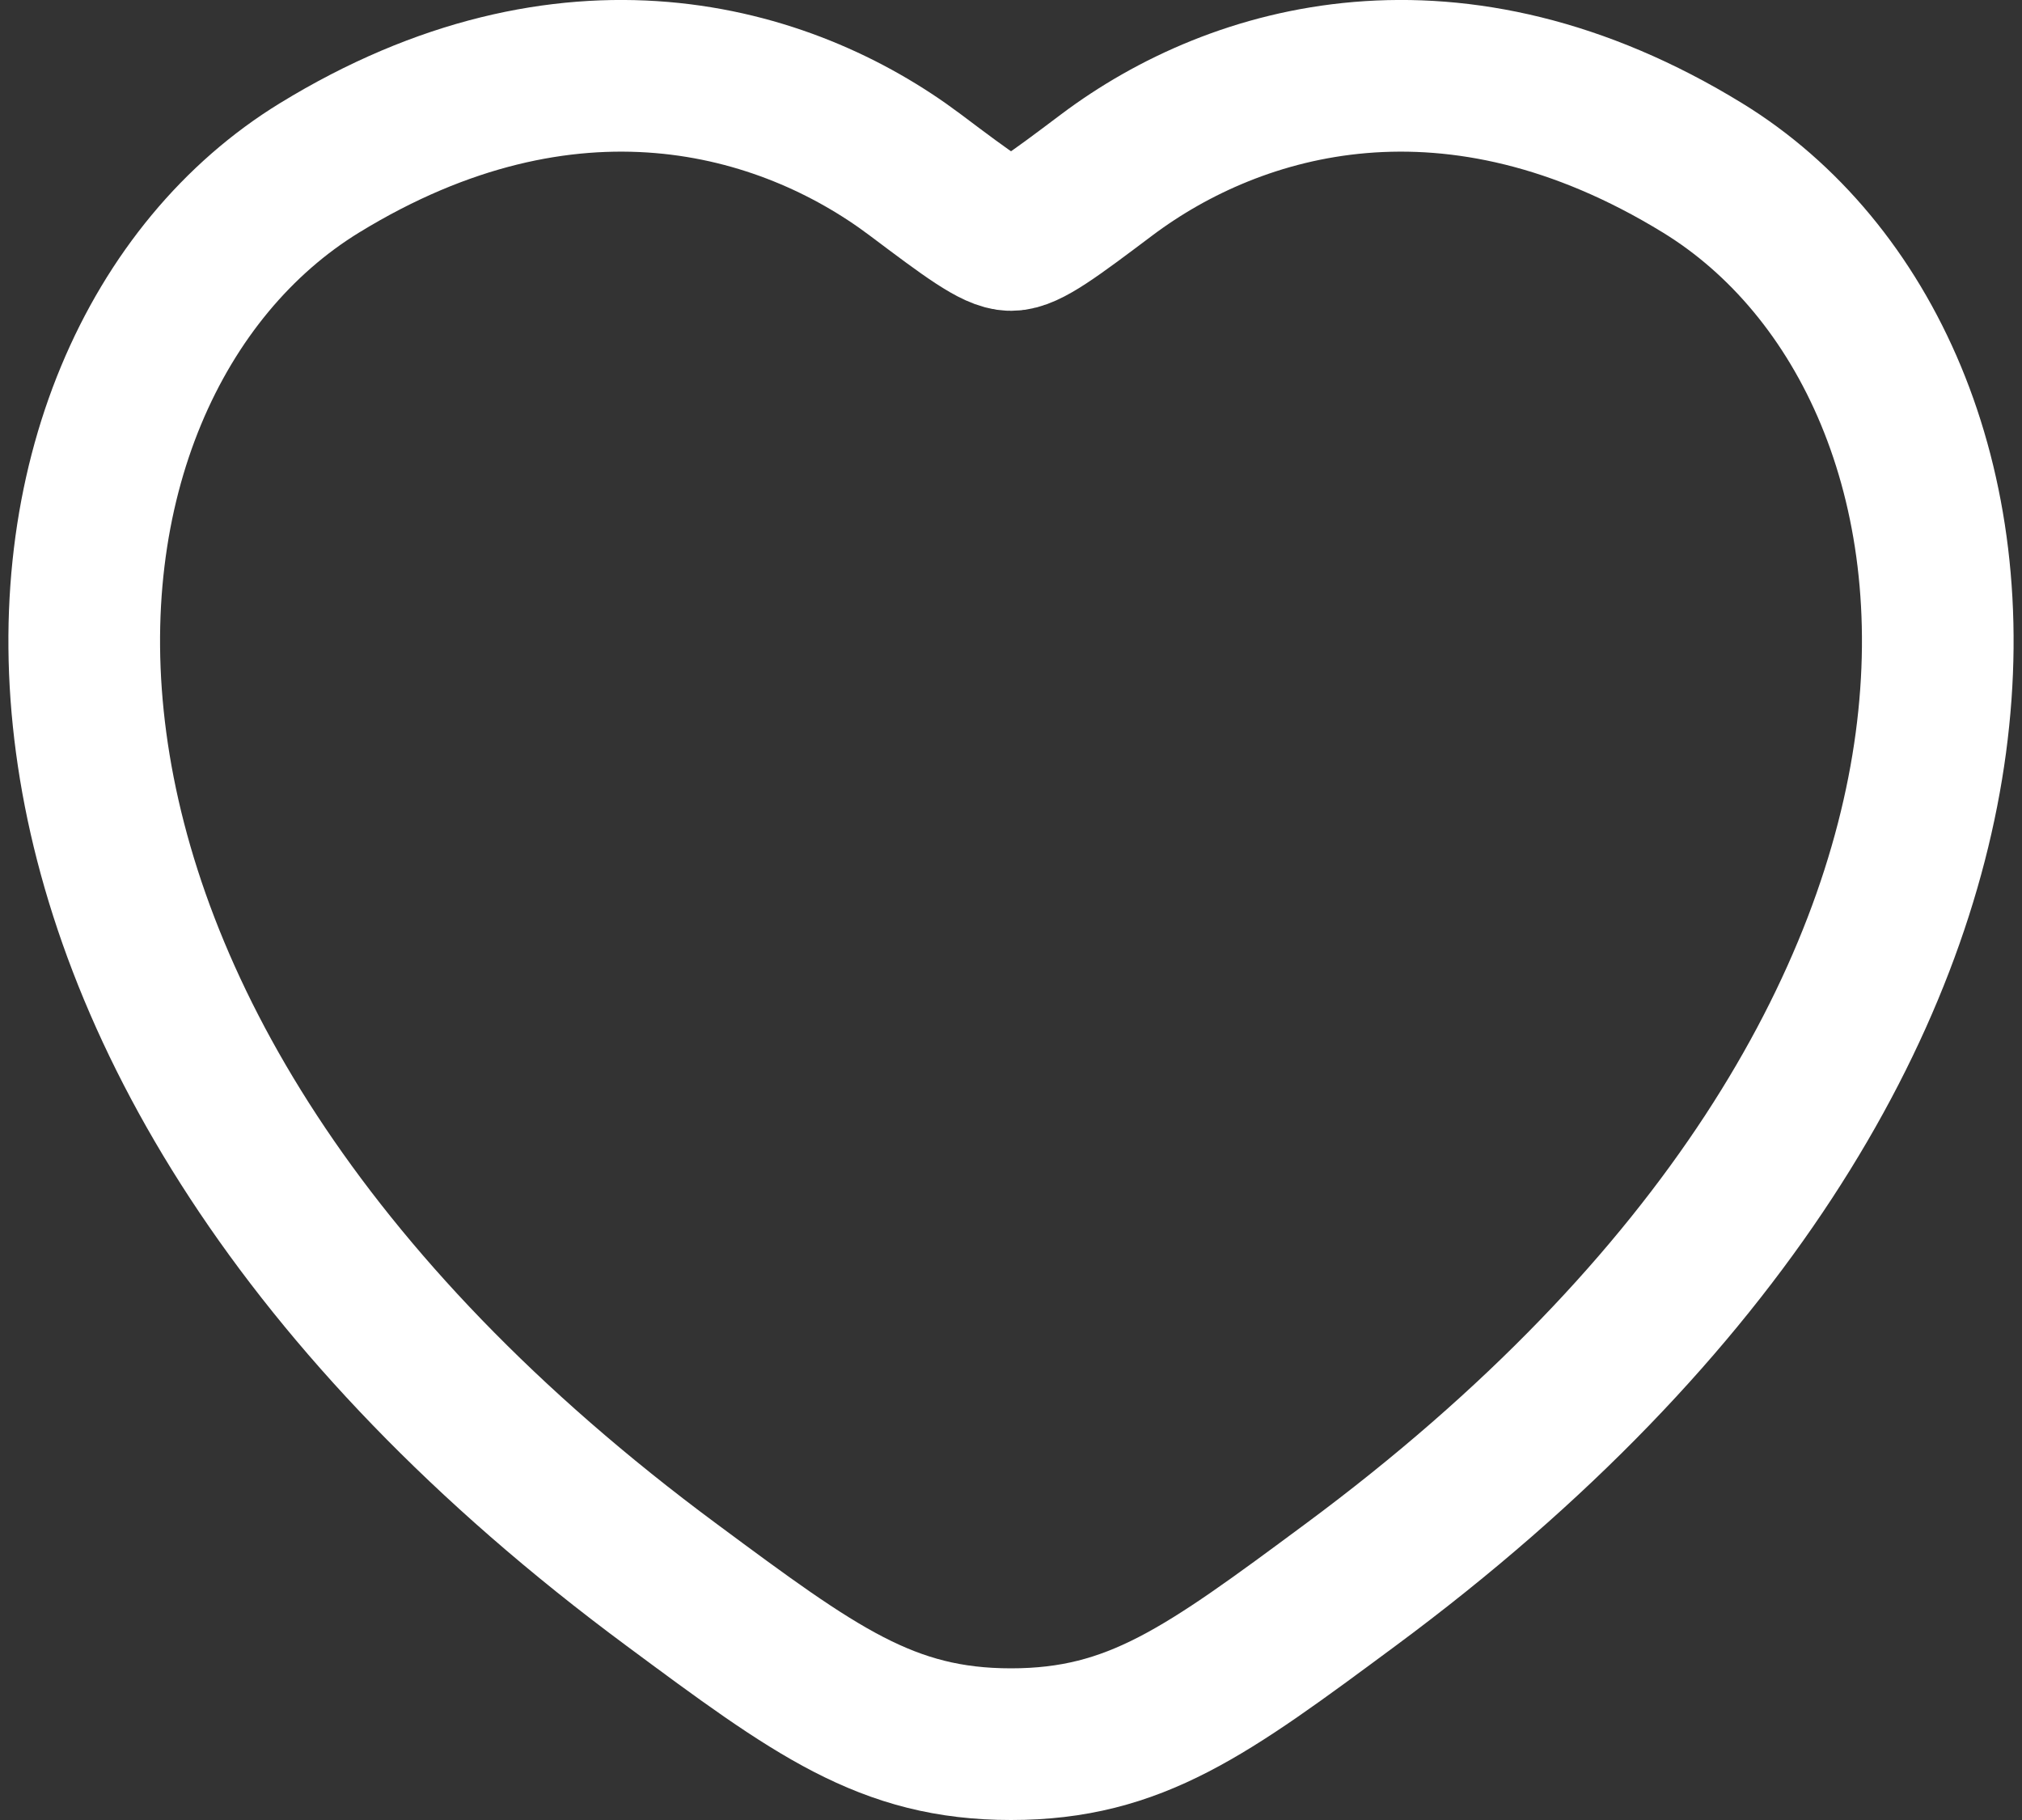 <svg width="20" height="18" viewBox="0 0 20 18" fill="none" xmlns="http://www.w3.org/2000/svg">
<rect x="0" y="0" width="20" height="18" fill="#333333" stroke="none"/>
<path d="M16.841 1.661C14.383 0.153 12.237 0.761 10.948 1.729C10.42 2.126 10.156 2.324 10 2.324C9.845 2.324 9.58 2.126 9.052 1.729C7.763 0.761 5.618 0.153 3.159 1.661C-0.067 3.64 -0.797 10.169 6.645 15.676C8.062 16.726 8.771 17.25 10 17.25C11.23 17.25 11.938 16.726 13.356 15.676C20.797 10.169 20.067 3.64 16.841 1.661Z" stroke="white" stroke-width="1.5" stroke-linecap="round"/>
</svg>
